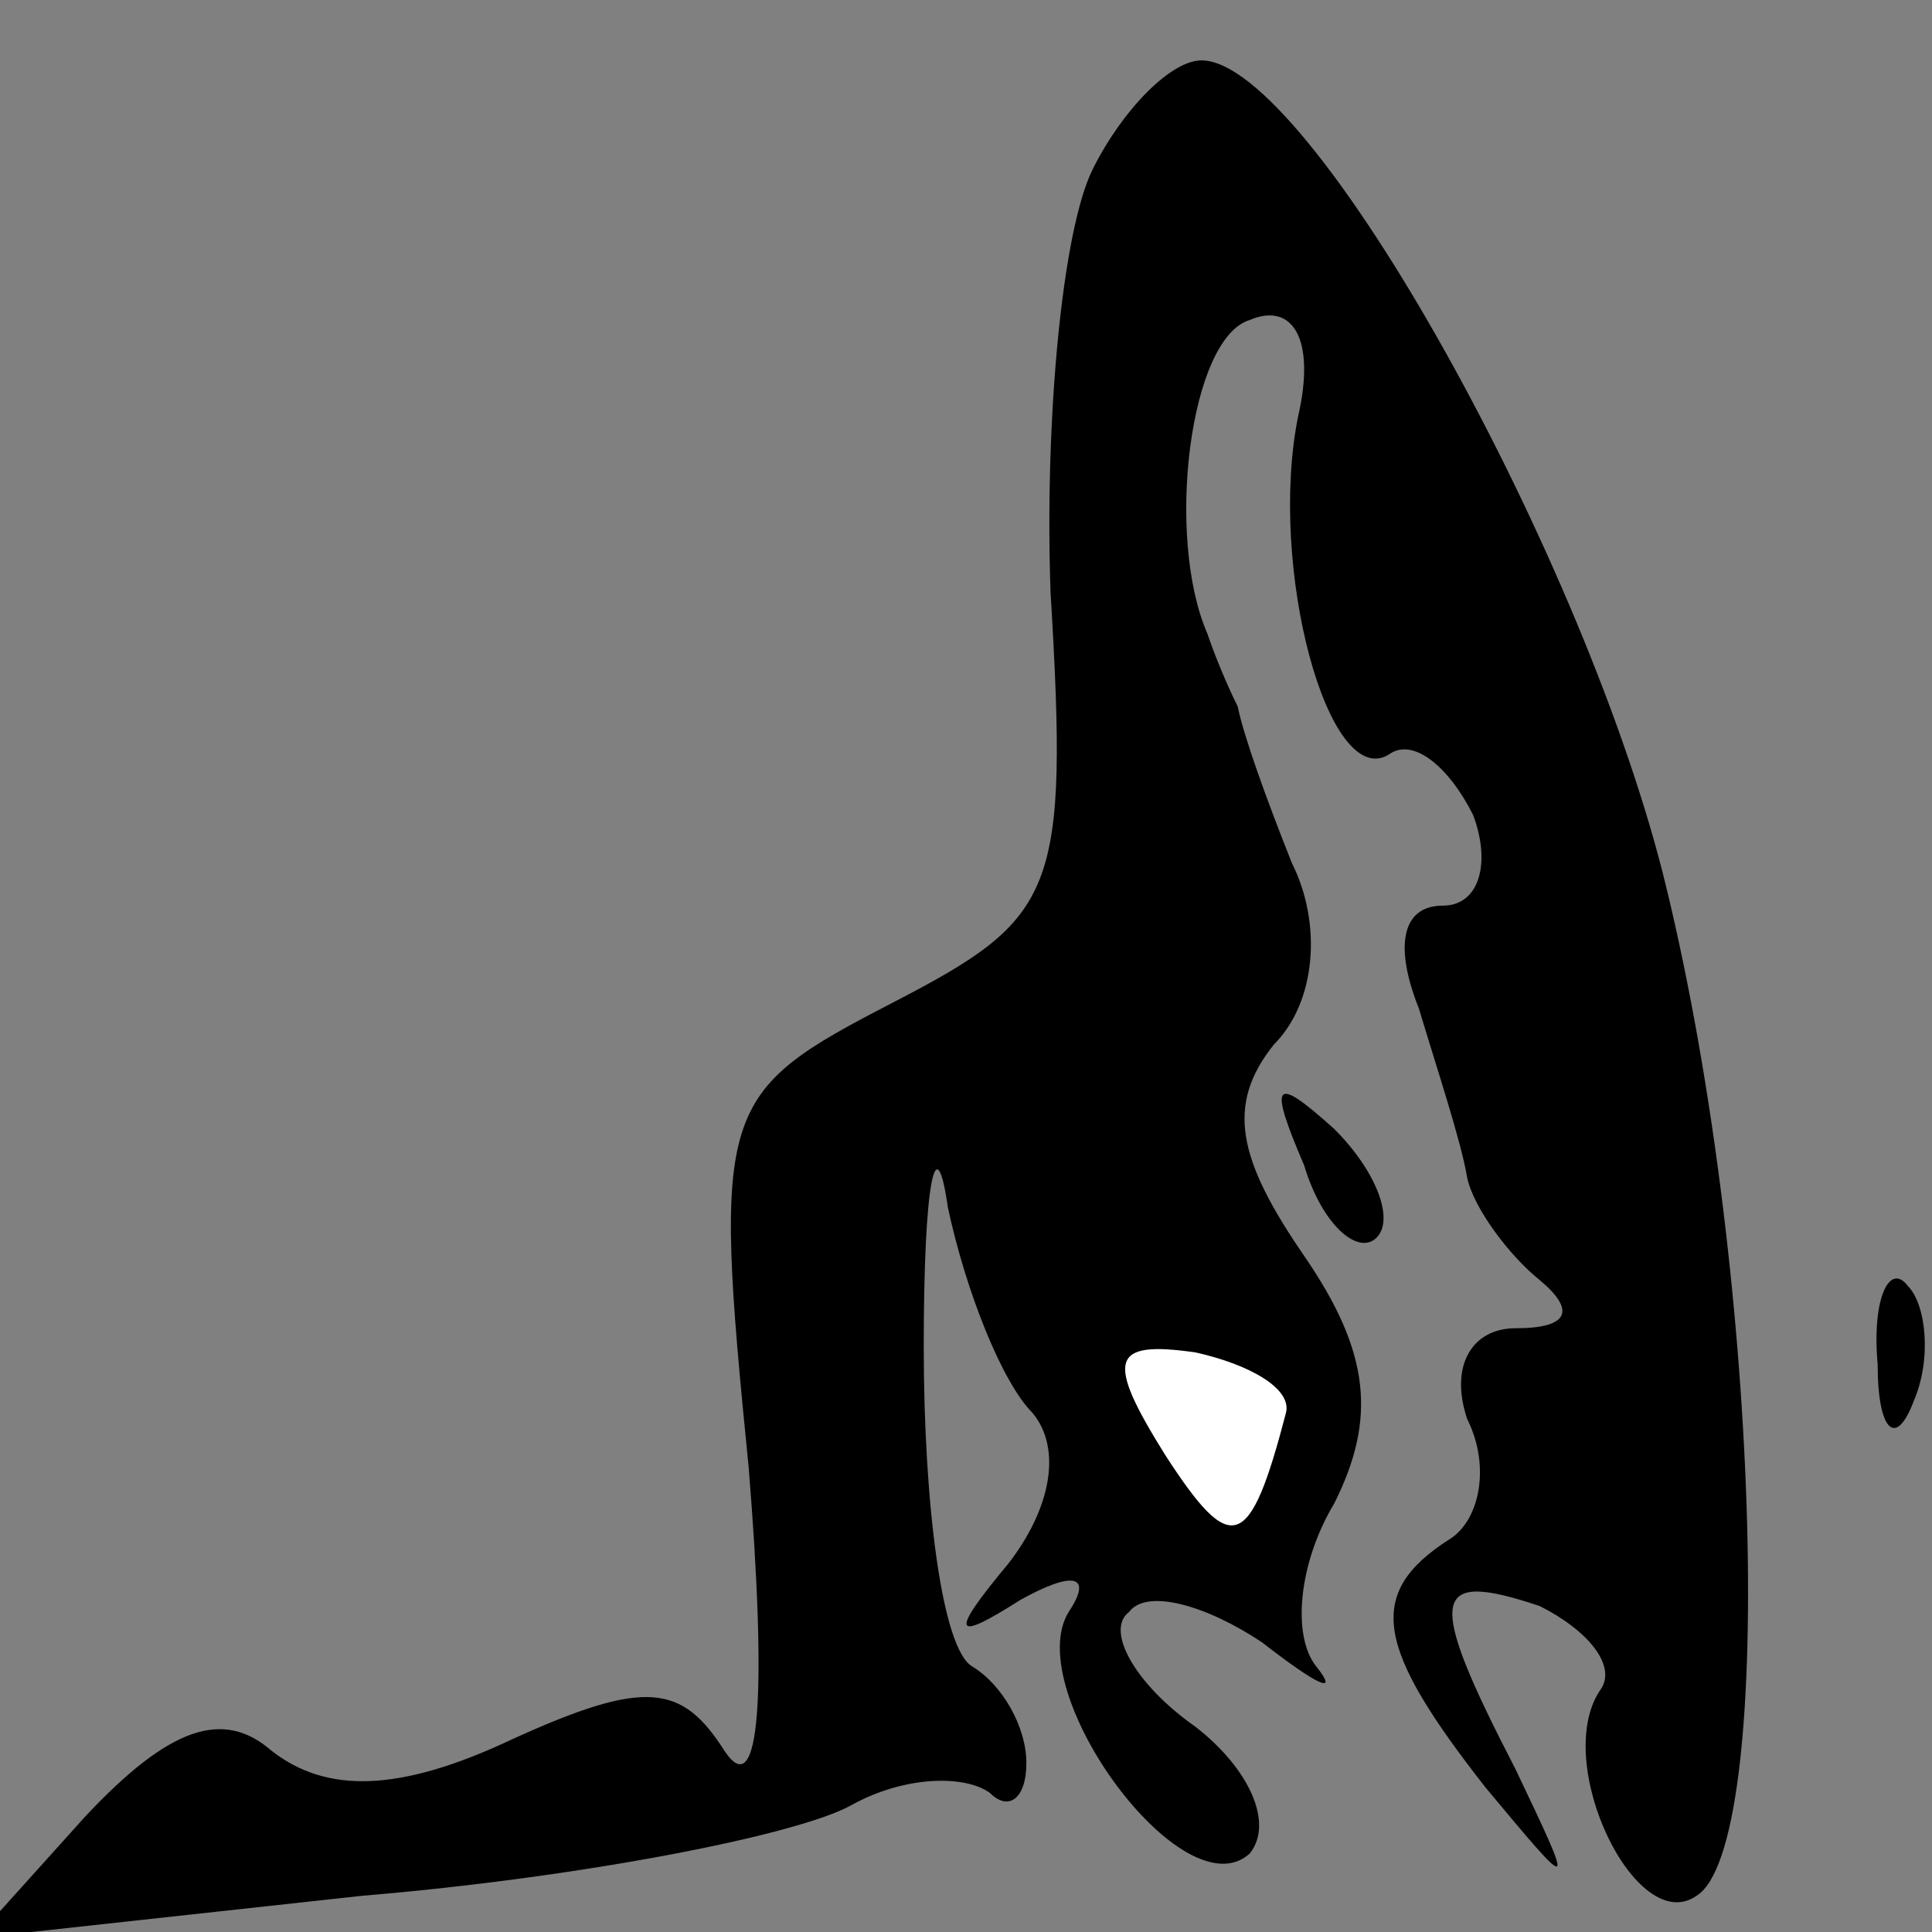 <?xml version="1.0" standalone="no"?>
<!DOCTYPE svg PUBLIC "-//W3C//DTD SVG 20010904//EN"
 "http://www.w3.org/TR/2001/REC-SVG-20010904/DTD/svg10.dtd">
<svg version="1.0" xmlns="http://www.w3.org/2000/svg"
 width="32pt" height="32pt" viewBox="0 0 32 32"
 preserveAspectRatio="xMidYMid meet">
<rect x="0" y="0" width="32" height="32" fill="#808080" stroke="none"/>
<g transform="translate(0,32) scale(0.1,-0.1)"
fill="#000000" stroke="none">
<path fill="#000000" stroke="none" d="M181 292 c-5 -10 -8 -41 -7 -70 3 -50
1 -54 -26 -68 -29 -15 -30 -17 -24 -77 3 -37 2 -56 -4 -47 -7 11 -13 12 -35 2
-19 -9 -31 -9 -40 -2 -8 7 -17 4 -31 -11 l-18 -20 64 7 c36 3 72 10 81 15 9 5
19 5 23 2 3 -3 6 -1 6 5 0 6 -4 13 -9 16 -5 3 -8 27 -8 53 0 27 2 37 4 23 3
-14 9 -29 14 -34 5 -6 3 -16 -4 -25 -10 -12 -9 -13 2 -6 9 5 12 4 8 -2 -8 -13
19 -50 30 -40 4 5 0 14 -9 21 -10 7 -15 16 -11 19 3 4 13 1 22 -5 9 -7 13 -9
9 -4 -4 5 -3 17 3 27 7 14 6 25 -5 41 -11 16 -13 25 -5 35 7 7 8 20 3 30 -4
10 -8 21 -9 26 -2 4 -4 9 -5 12 -7 16 -3 49 7 52 7 3 11 -3 8 -16 -5 -25 5
-62 15 -56 4 3 10 -2 14 -10 3 -8 1 -15 -5 -15 -7 0 -8 -7 -4 -17 3 -10 7 -22
8 -28 1 -5 7 -13 12 -17 6 -5 5 -8 -4 -8 -7 0 -11 -6 -8 -15 4 -8 2 -17 -3
-20 -14 -9 -12 -18 6 -41 15 -18 15 -18 5 3 -15 29 -14 33 4 27 8 -4 13 -10
10 -14 -8 -12 6 -41 16 -34 13 8 11 101 -5 167 -13 54 -59 137 -77 137 -5 0
-13 -8 -18 -18z"/>
<path fill="#ffffff" stroke="none" d="M213 86 c-6 -23 -9 -24 -20 -7 -10 16
-9 19 5 17 9 -2 16 -6 15 -10z"/>
<path fill="#000000" stroke="none" d="M216 127 c3 -10 9 -15 12 -12 3 3 0 11
-7 18 -10 9 -11 8 -5 -6z"/>
<path fill="#000000" stroke="none" d="M311 94 c0 -11 3 -14 6 -6 3 7 2 16 -1
19 -3 4 -6 -2 -5 -13z"/>
</g>
</svg>
